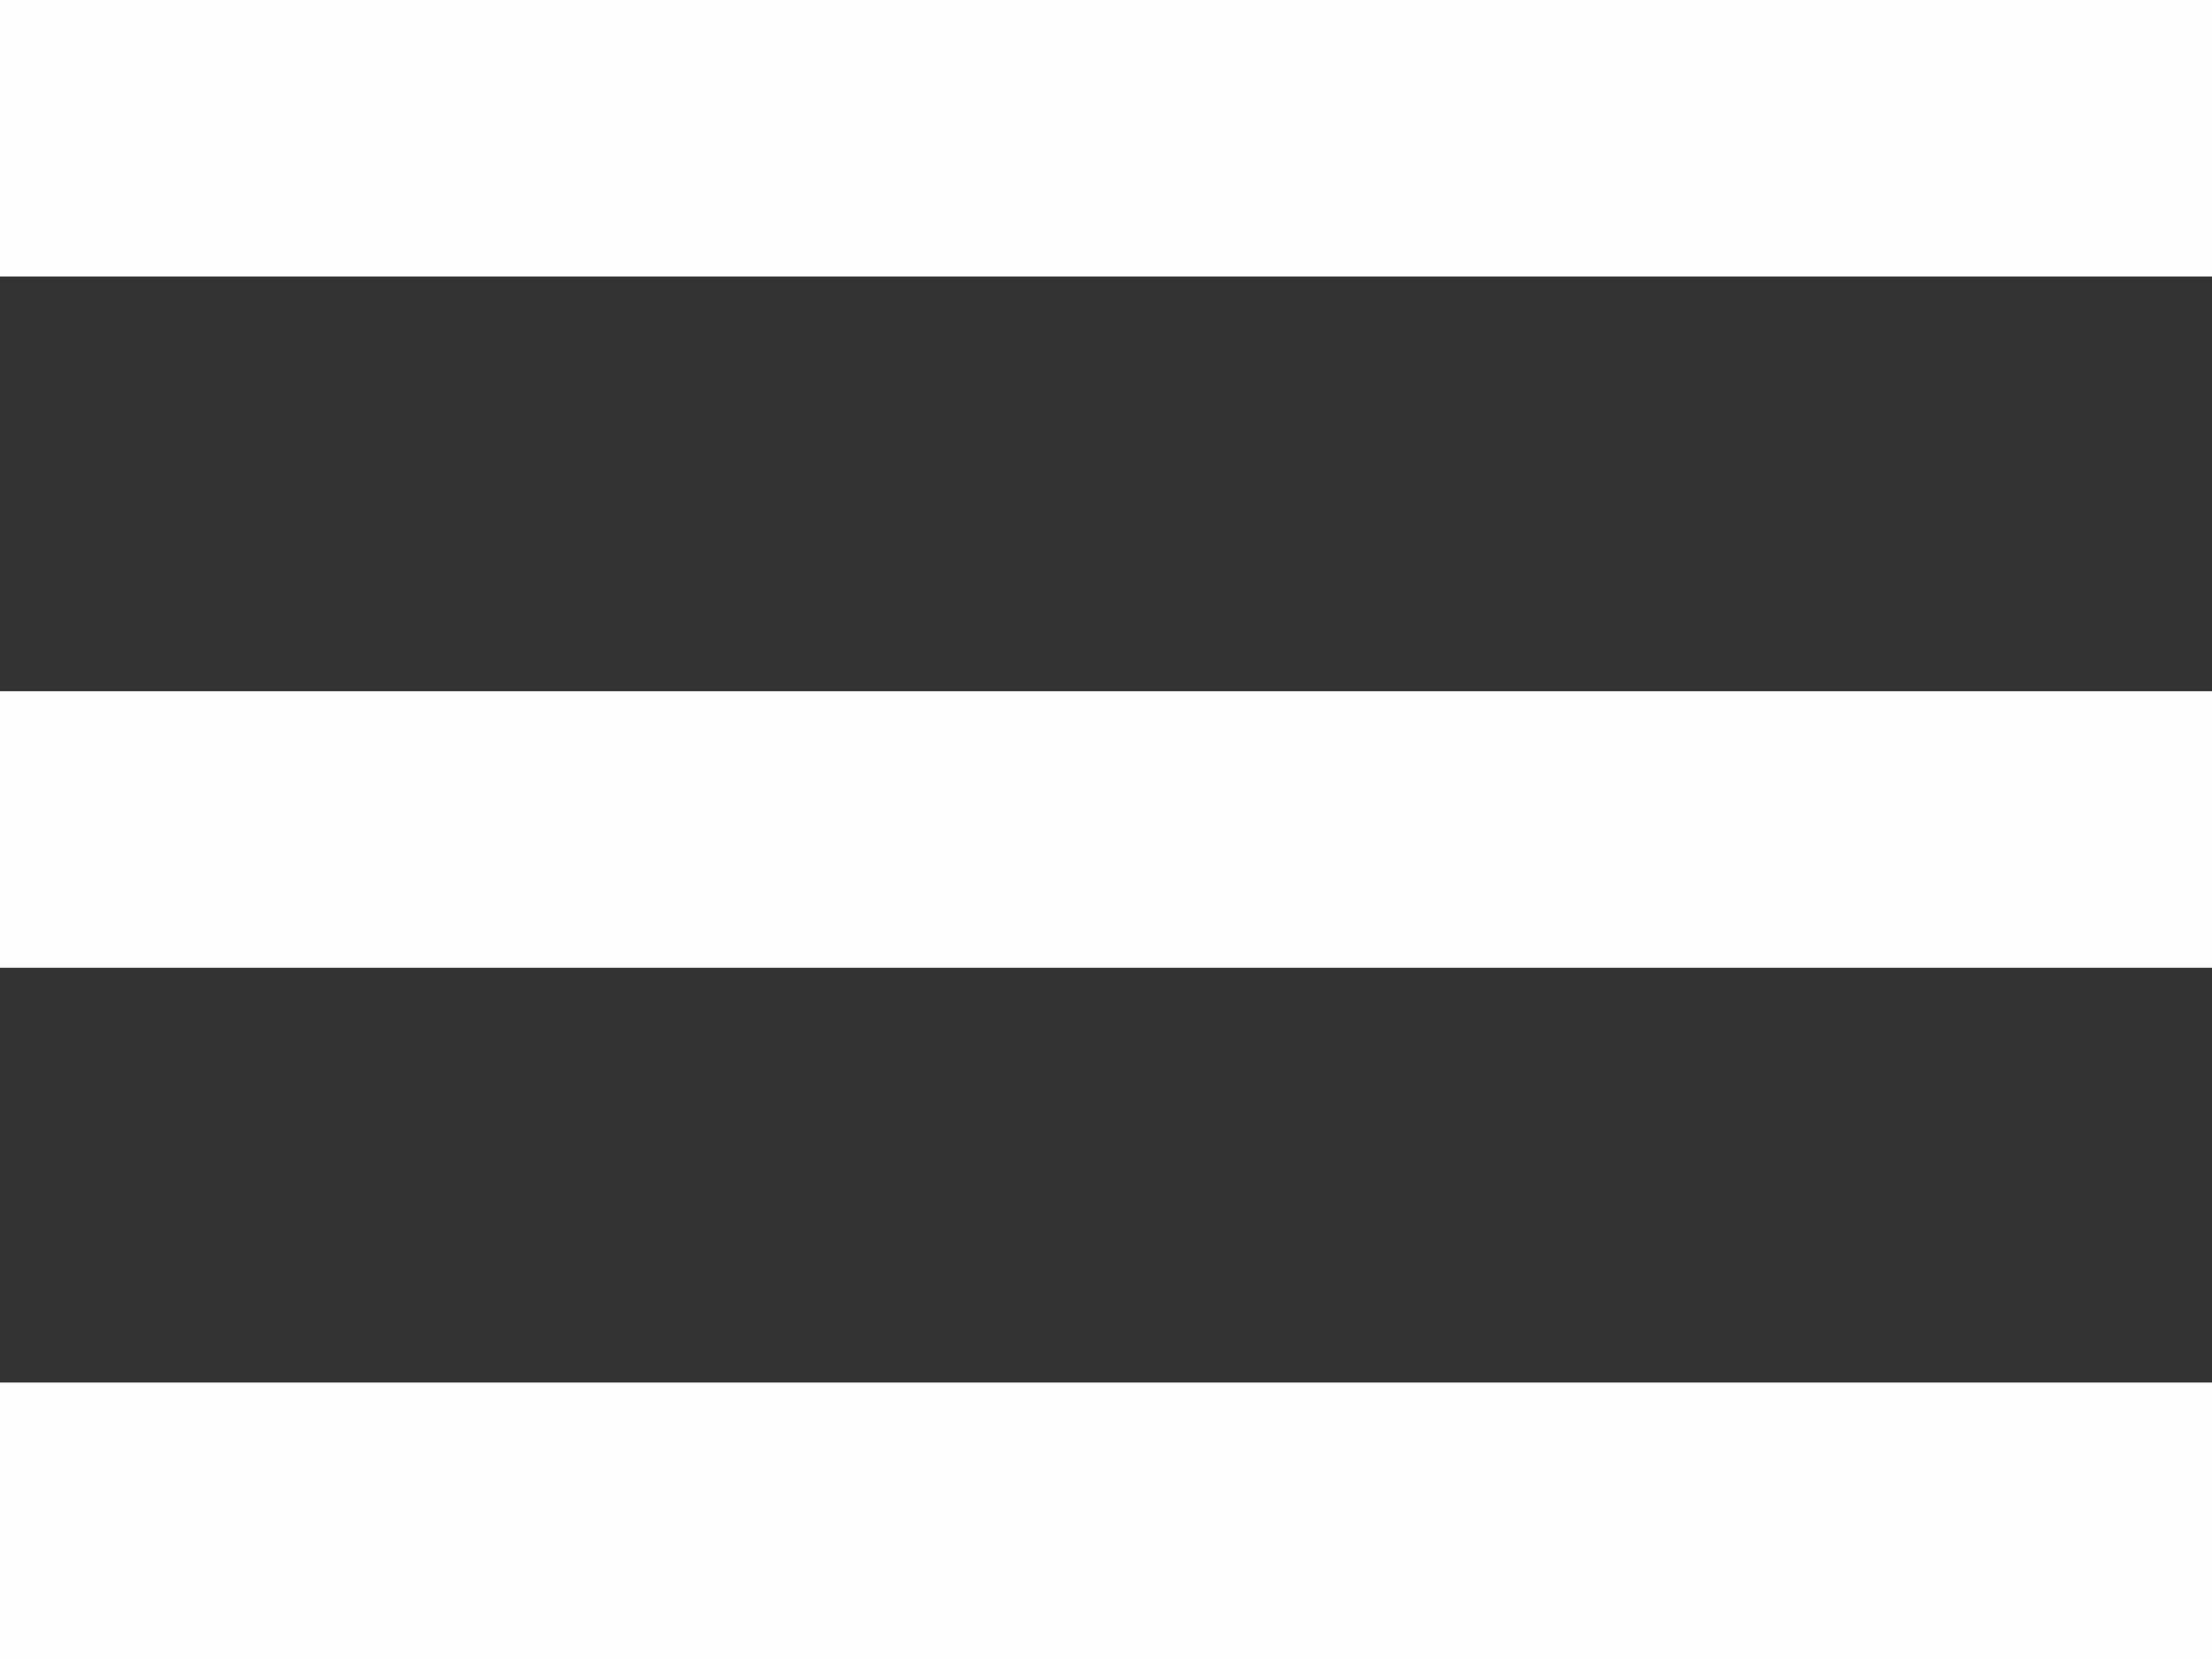 <svg width="32" height="24" viewBox="0 0 32 24" fill="none" xmlns="http://www.w3.org/2000/svg">
<rect x="0" y="0" width="32" height="24" fill="#333333" stroke="none"/>
<path d="M0 24V20H32V24H0ZM0 14V10H32V14H0ZM0 4V0H32V4H0Z" fill="#FEFEFE"/>
</svg>
